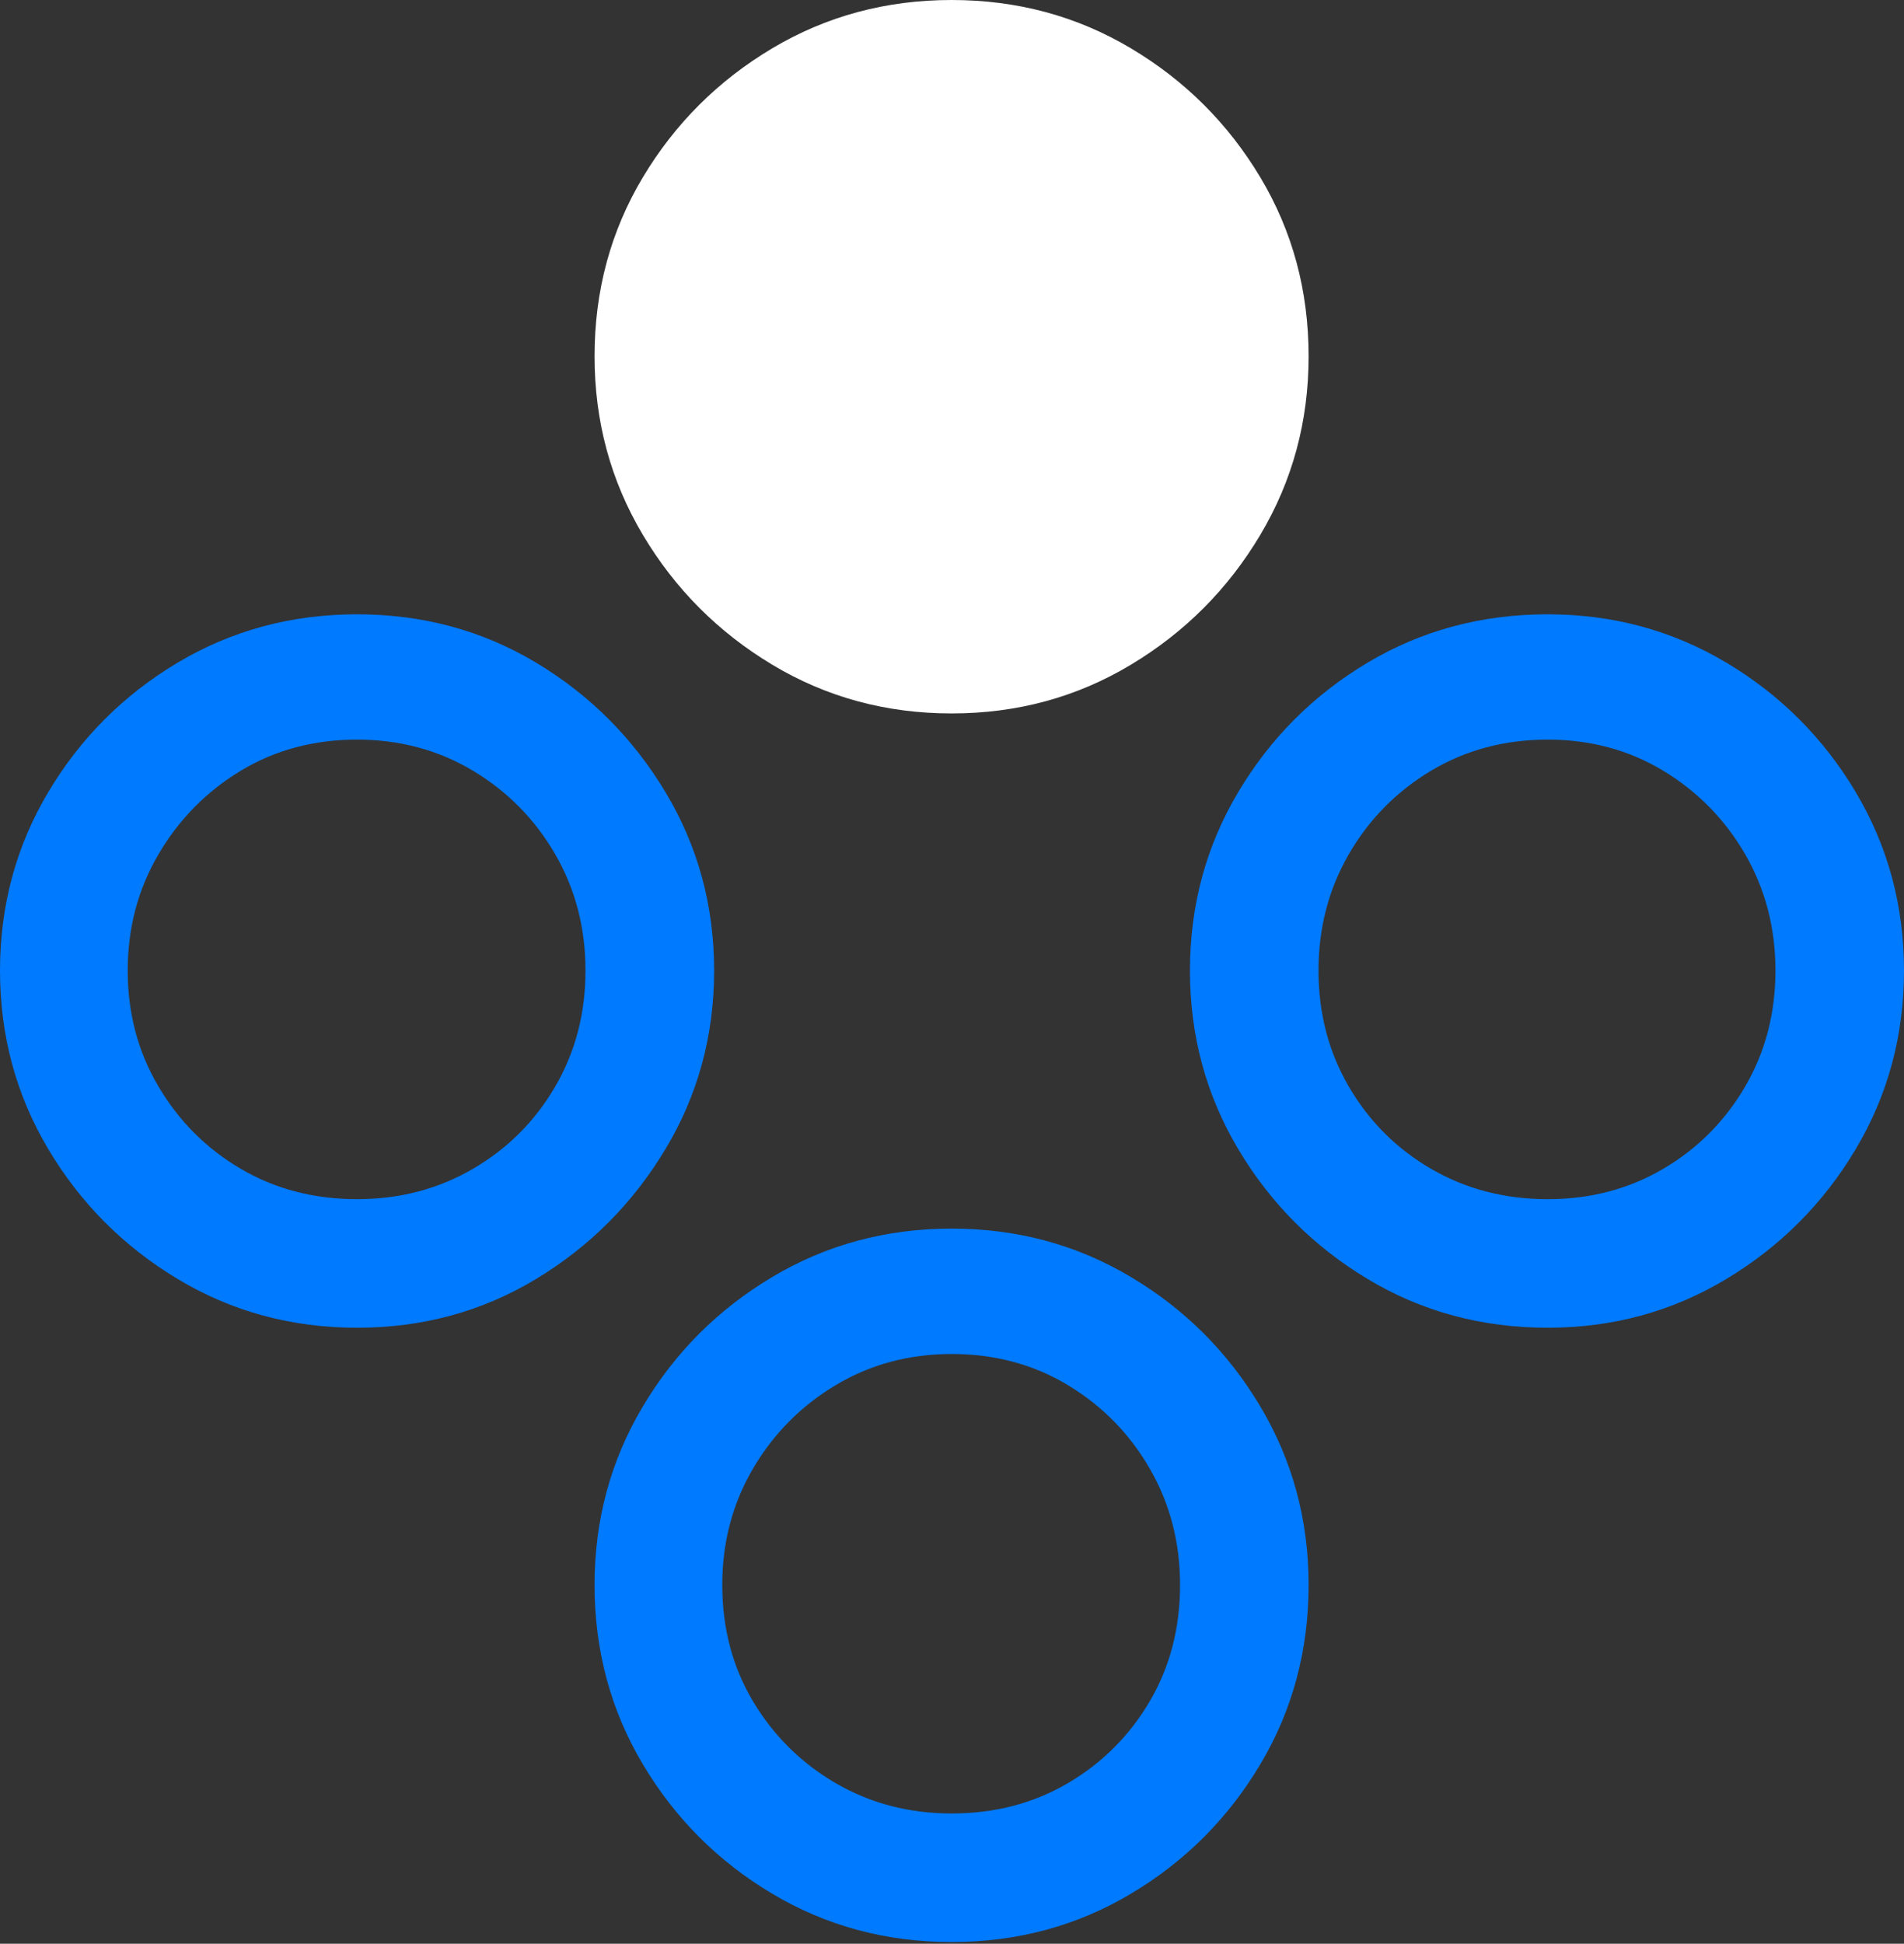 <?xml version="1.0" encoding="UTF-8"?>
<!--Generator: Apple Native CoreSVG 175.5-->
<!DOCTYPE svg
PUBLIC "-//W3C//DTD SVG 1.1//EN"
       "http://www.w3.org/Graphics/SVG/1.1/DTD/svg11.dtd">
<svg version="1.1" xmlns="http://www.w3.org/2000/svg" xmlns:xlink="http://www.w3.org/1999/xlink" width="22.705" height="23.174">
 <rect width="100%" height="100%" fill="#333333" stroke="none"/>
 <g>
  <rect height="23.174" opacity="0" width="22.705" x="0" y="0"/>
  <path d="M4.258 15.83Q5.43 15.83 6.392 15.249Q7.354 14.668 7.935 13.701Q8.516 12.734 8.516 11.572Q8.516 10.41 7.935 9.443Q7.354 8.477 6.392 7.9Q5.43 7.324 4.258 7.324Q3.086 7.324 2.119 7.9Q1.152 8.477 0.576 9.443Q0 10.41 0 11.572Q0 12.734 0.576 13.701Q1.152 14.668 2.119 15.249Q3.086 15.83 4.258 15.83ZM4.258 14.297Q3.486 14.297 2.871 13.935Q2.256 13.574 1.89 12.954Q1.523 12.334 1.523 11.572Q1.523 10.81 1.89 10.185Q2.256 9.561 2.871 9.189Q3.486 8.818 4.258 8.818Q5.02 8.818 5.64 9.189Q6.26 9.561 6.621 10.185Q6.982 10.81 6.982 11.572Q6.982 12.334 6.621 12.954Q6.26 13.574 5.64 13.935Q5.02 14.297 4.258 14.297ZM18.457 15.83Q19.619 15.83 20.586 15.249Q21.553 14.668 22.129 13.701Q22.705 12.734 22.705 11.572Q22.705 10.41 22.129 9.443Q21.553 8.477 20.586 7.9Q19.619 7.324 18.457 7.324Q17.275 7.324 16.309 7.9Q15.342 8.477 14.766 9.443Q14.19 10.41 14.19 11.572Q14.19 12.734 14.766 13.701Q15.342 14.668 16.309 15.249Q17.275 15.83 18.457 15.83ZM18.457 14.297Q17.686 14.297 17.065 13.935Q16.445 13.574 16.084 12.954Q15.723 12.334 15.723 11.572Q15.723 10.81 16.084 10.185Q16.445 9.561 17.065 9.189Q17.686 8.818 18.457 8.818Q19.219 8.818 19.834 9.189Q20.449 9.561 20.811 10.185Q21.172 10.81 21.172 11.572Q21.172 12.334 20.811 12.954Q20.449 13.574 19.834 13.935Q19.219 14.297 18.457 14.297ZM11.348 23.154Q12.52 23.154 13.486 22.578Q14.453 22.002 15.029 21.035Q15.605 20.068 15.605 18.896Q15.605 17.734 15.029 16.768Q14.453 15.801 13.486 15.225Q12.52 14.648 11.348 14.648Q10.176 14.648 9.209 15.225Q8.242 15.801 7.666 16.768Q7.09 17.734 7.09 18.896Q7.09 20.068 7.666 21.035Q8.242 22.002 9.209 22.578Q10.176 23.154 11.348 23.154ZM11.348 21.621Q10.586 21.621 9.966 21.26Q9.346 20.898 8.979 20.283Q8.613 19.668 8.613 18.896Q8.613 18.135 8.979 17.51Q9.346 16.885 9.966 16.514Q10.586 16.143 11.348 16.143Q12.119 16.143 12.734 16.514Q13.35 16.885 13.711 17.51Q14.072 18.135 14.072 18.896Q14.072 19.668 13.711 20.283Q13.35 20.898 12.734 21.26Q12.119 21.621 11.348 21.621Z" fill="#007aff"/>
  <path d="M11.348 8.506Q12.52 8.506 13.486 7.925Q14.453 7.344 15.029 6.377Q15.605 5.41 15.605 4.248Q15.605 3.076 15.029 2.114Q14.453 1.152 13.486 0.576Q12.52 0 11.348 0Q10.176 0 9.209 0.576Q8.242 1.152 7.666 2.114Q7.09 3.076 7.09 4.248Q7.09 5.41 7.666 6.377Q8.242 7.344 9.209 7.925Q10.176 8.506 11.348 8.506Z" fill="#ffffff"/>
 </g>
</svg>
